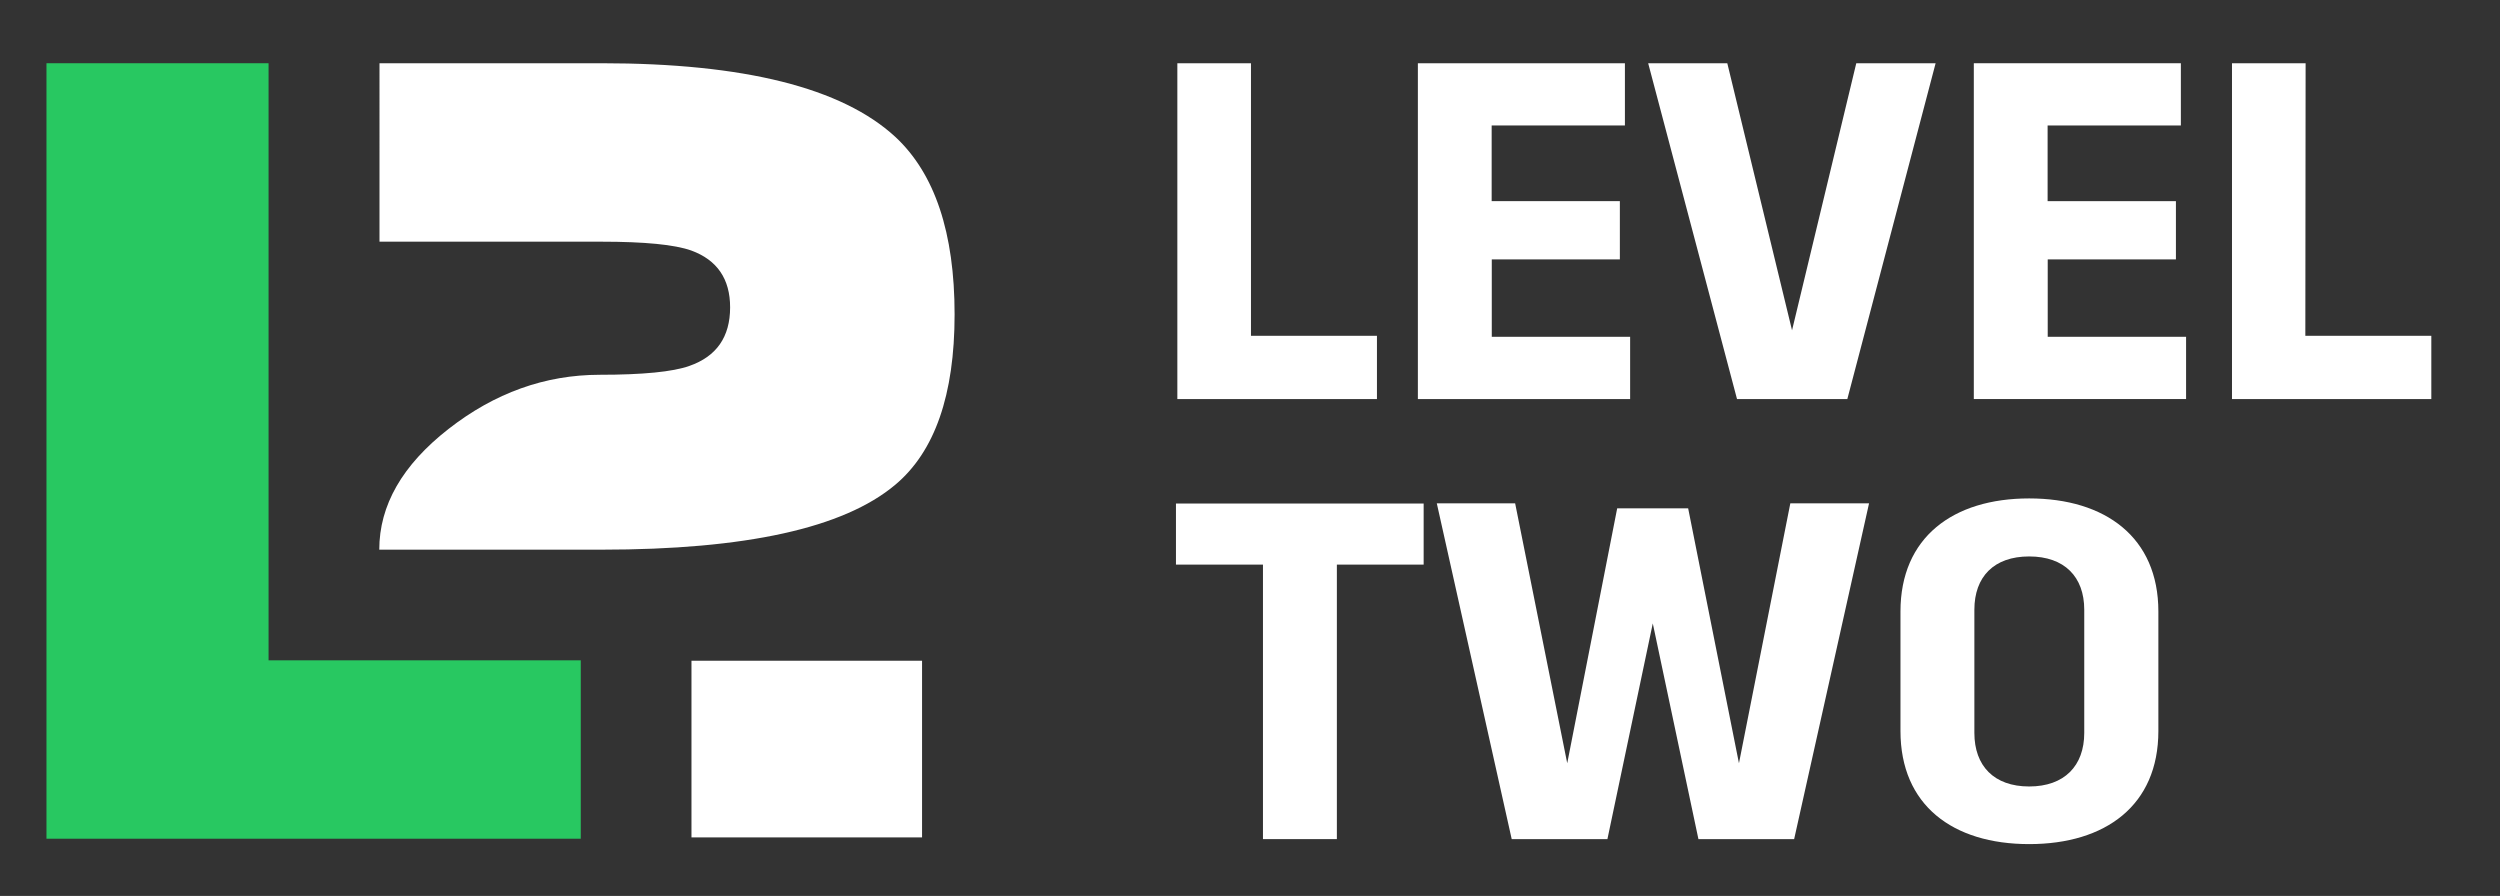 <svg id="Layer_2" data-name="Layer 2" xmlns="http://www.w3.org/2000/svg" viewBox="0 0 450.27 161.36"><rect x="0" y="0" width="450.27" height="161.36" fill="#333333" stroke="none"/><defs><style>.cls-1{fill:#fff;}.cls-2{fill:#28c861;}</style></defs><title>Artboard 4 copy 2</title><path class="cls-1" d="M171.93,56.63q0,21.75-10.71,30.7Q147.32,99,108.31,99h-40q0-12,12.47-21.74T108,67.5q11.67,0,16.15-1.59,7.35-2.56,7.35-10.55,0-7.68-7-10.24-4.48-1.59-16.15-1.59h-40V11.39h40q38.52,0,52.91,13.27Q171.93,34.58,171.93,56.63Z"/><path class="cls-2" d="M104.6,151.06H8.37V11.39h40V118.93H104.6Z"/><path class="cls-1" d="M166.07,150.82H124.54V119h41.53Z"/><path class="cls-1" d="M225.31,60.48H248V71.87H212.05V11.39h13.26Z"/><path class="cls-1" d="M255.37,11.39h37.29V22.6h-24V36.23h23.09V46.72H268.68V60.66H293.6V71.87H255.37Z"/><path class="cls-1" d="M348.62,11.39l-15.9,60.48H312.85l-16-60.48h14.25l11.66,48.1,11.57-48.1Z"/><path class="cls-1" d="M355.5,11.39h37.29V22.6h-24V36.23H391.9V46.72H368.81V60.66h24.92V71.87H355.5Z"/><path class="cls-1" d="M415.21,60.48H437.9V71.87H402V11.39h13.26Z"/><path class="cls-1" d="M227.47,101.69H211.8v-11h44.61v11H240.78v49.44H227.47Z"/><path class="cls-1" d="M336.63,90.66l-13.49,60.47H305.9l-8.22-38.85-8.17,38.85H272.27L258.78,90.66h14.11l9.38,46.81,9-45.92h12.78l9.15,45.92,9.25-46.81Z"/><path class="cls-1" d="M342.29,110.13c0-13.35,9.47-20.36,23.18-20.36s23.27,7,23.27,20.36v21.53c0,13.4-9.51,20.37-23.27,20.37s-23.18-7-23.18-20.37ZM355.6,132c0,5.94,3.53,9.65,9.87,9.65s9.92-3.71,9.92-9.65V109.82c0-5.94-3.57-9.6-9.92-9.6s-9.87,3.66-9.87,9.6Z"/></svg>
